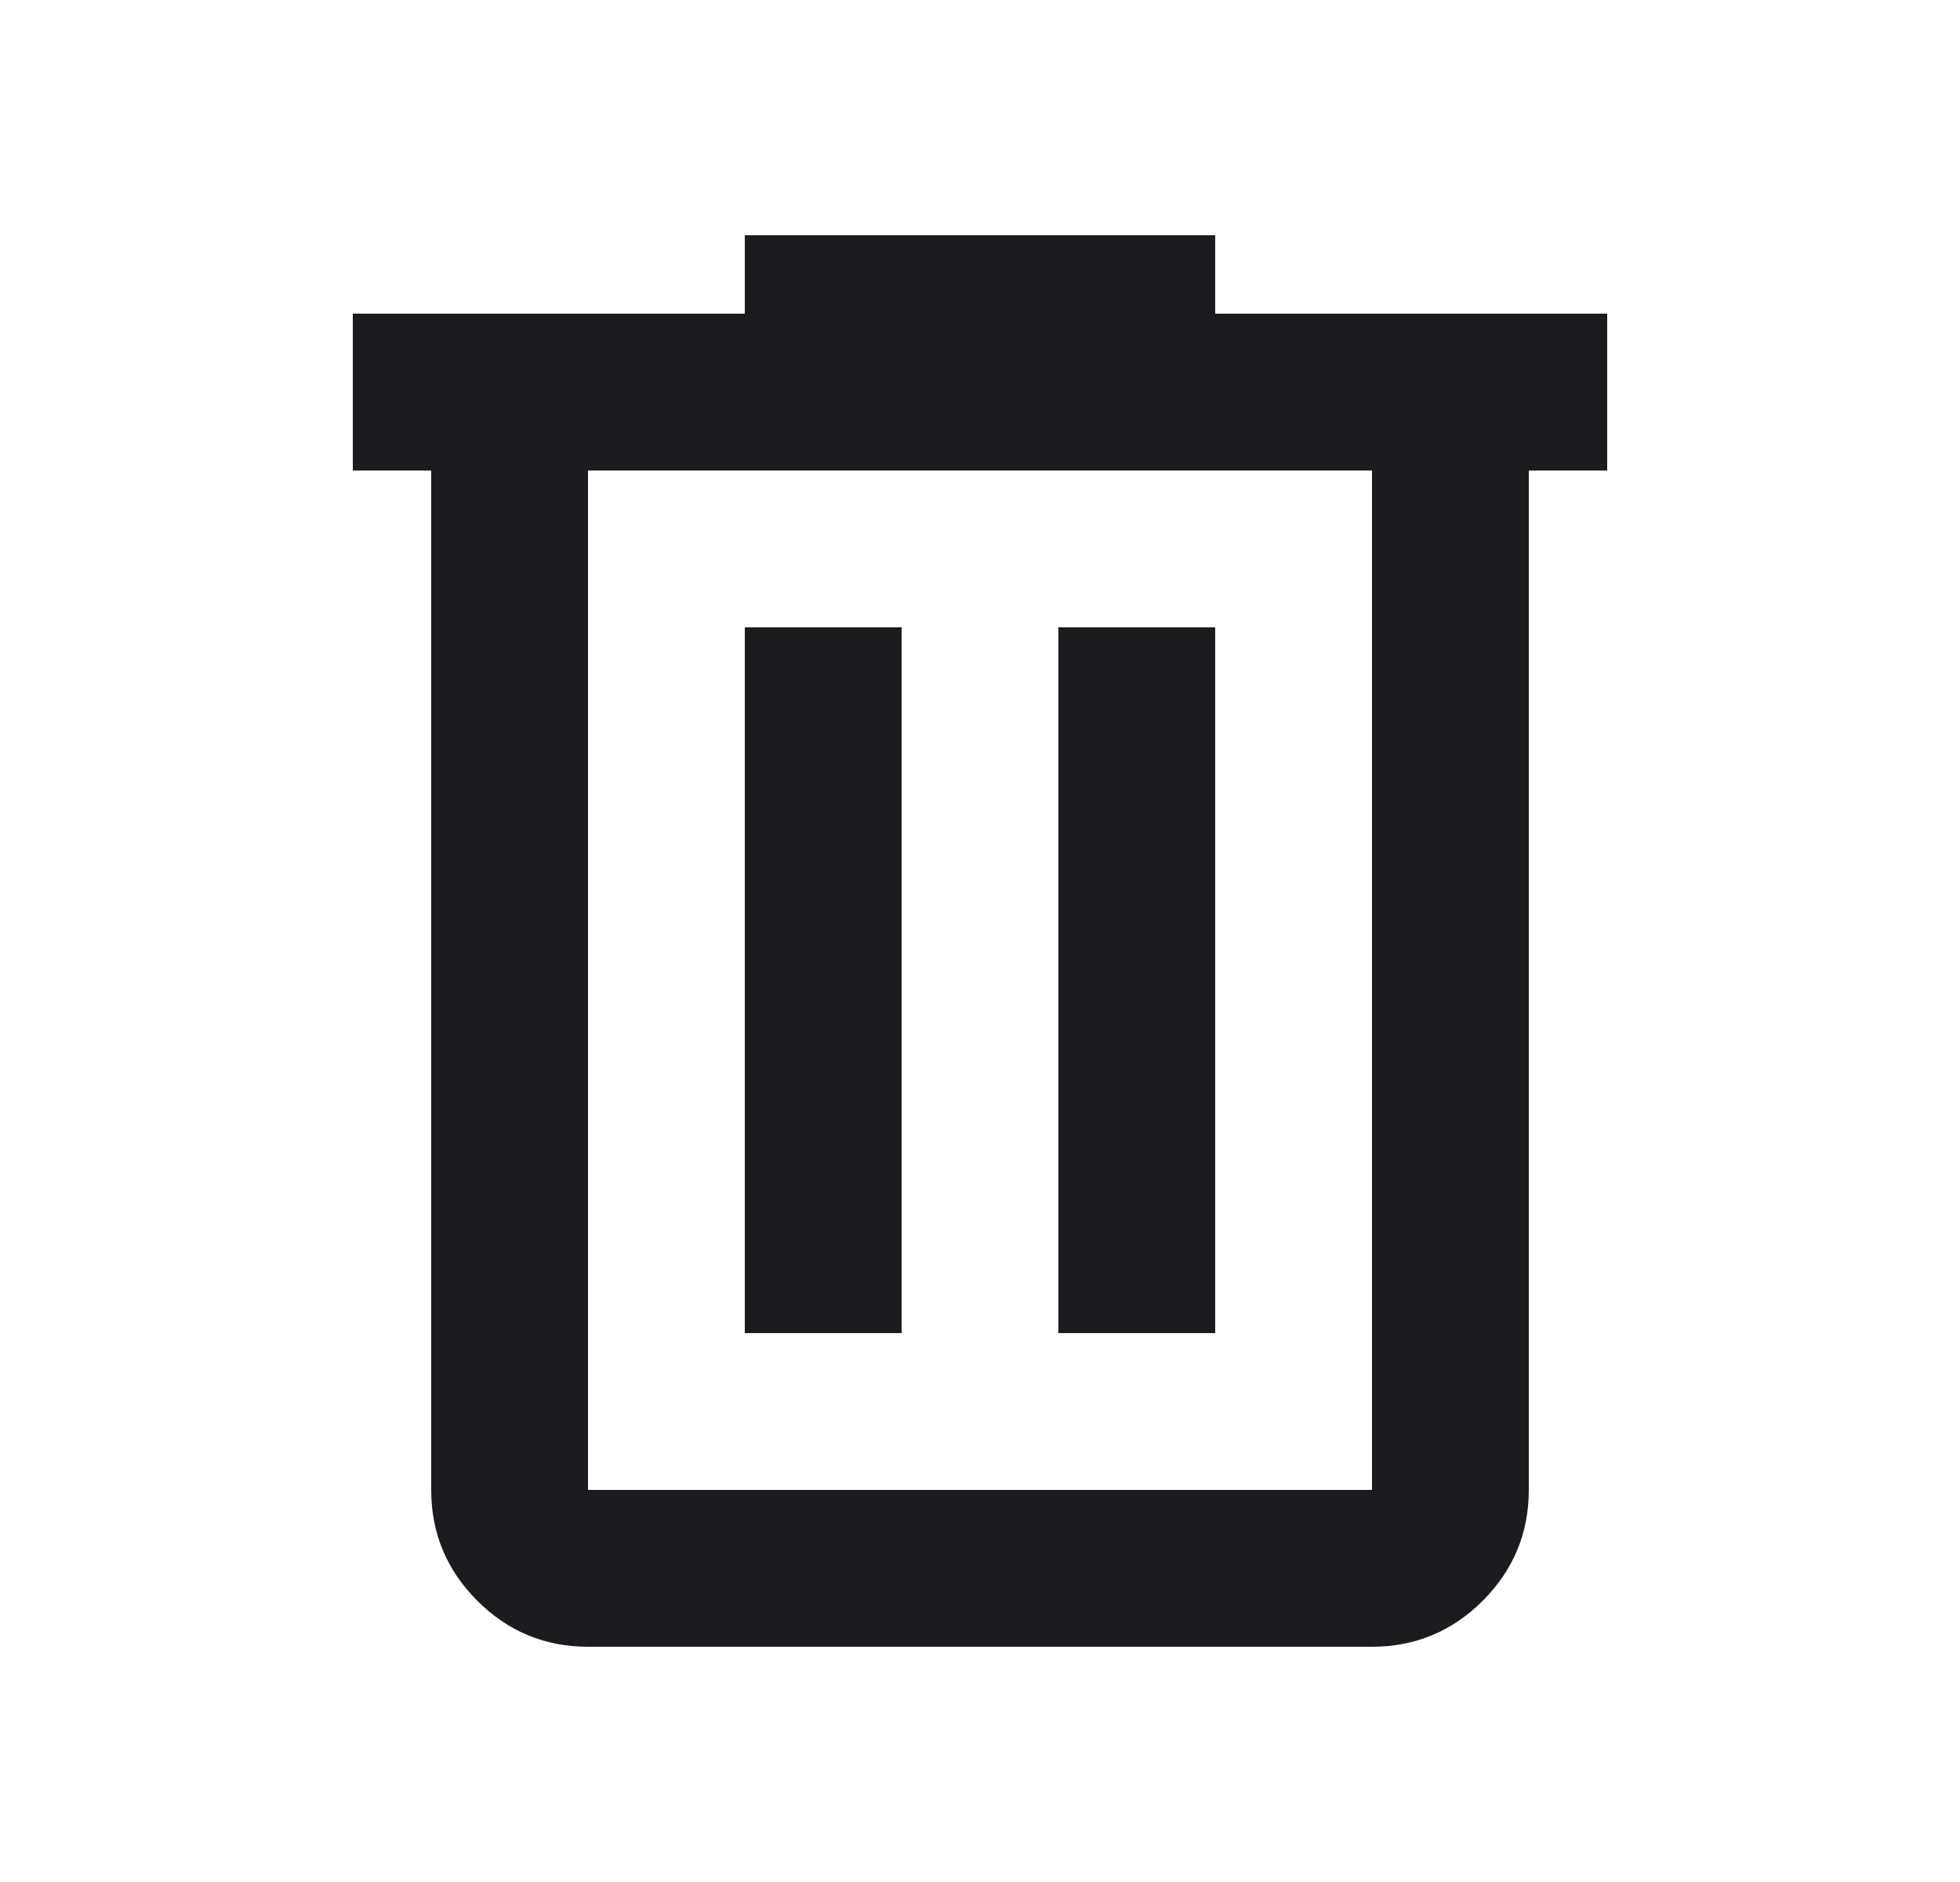 <svg width="25" height="24" viewBox="0 0 25 24" fill="none" xmlns="http://www.w3.org/2000/svg">
<mask id="mask0_484_1987" style="mask-type:alpha" maskUnits="userSpaceOnUse" x="0" y="0" width="25" height="24">
<rect x="0.5" width="24" height="24" fill="#D9D9D9"/>
</mask>
<g mask="url(#mask0_484_1987)">
<path d="M7.5 21C6.95 21 6.479 20.804 6.088 20.413C5.696 20.021 5.5 19.55 5.5 19V6H4.5V4H9.5V3H15.5V4H20.5V6H19.5V19C19.5 19.55 19.304 20.021 18.913 20.413C18.521 20.804 18.05 21 17.5 21H7.5ZM17.5 6H7.5V19H17.5V6ZM9.5 17H11.5V8H9.5V17ZM13.5 17H15.5V8H13.5V17Z" fill="#1C1B1F"/>
</g>
</svg>

